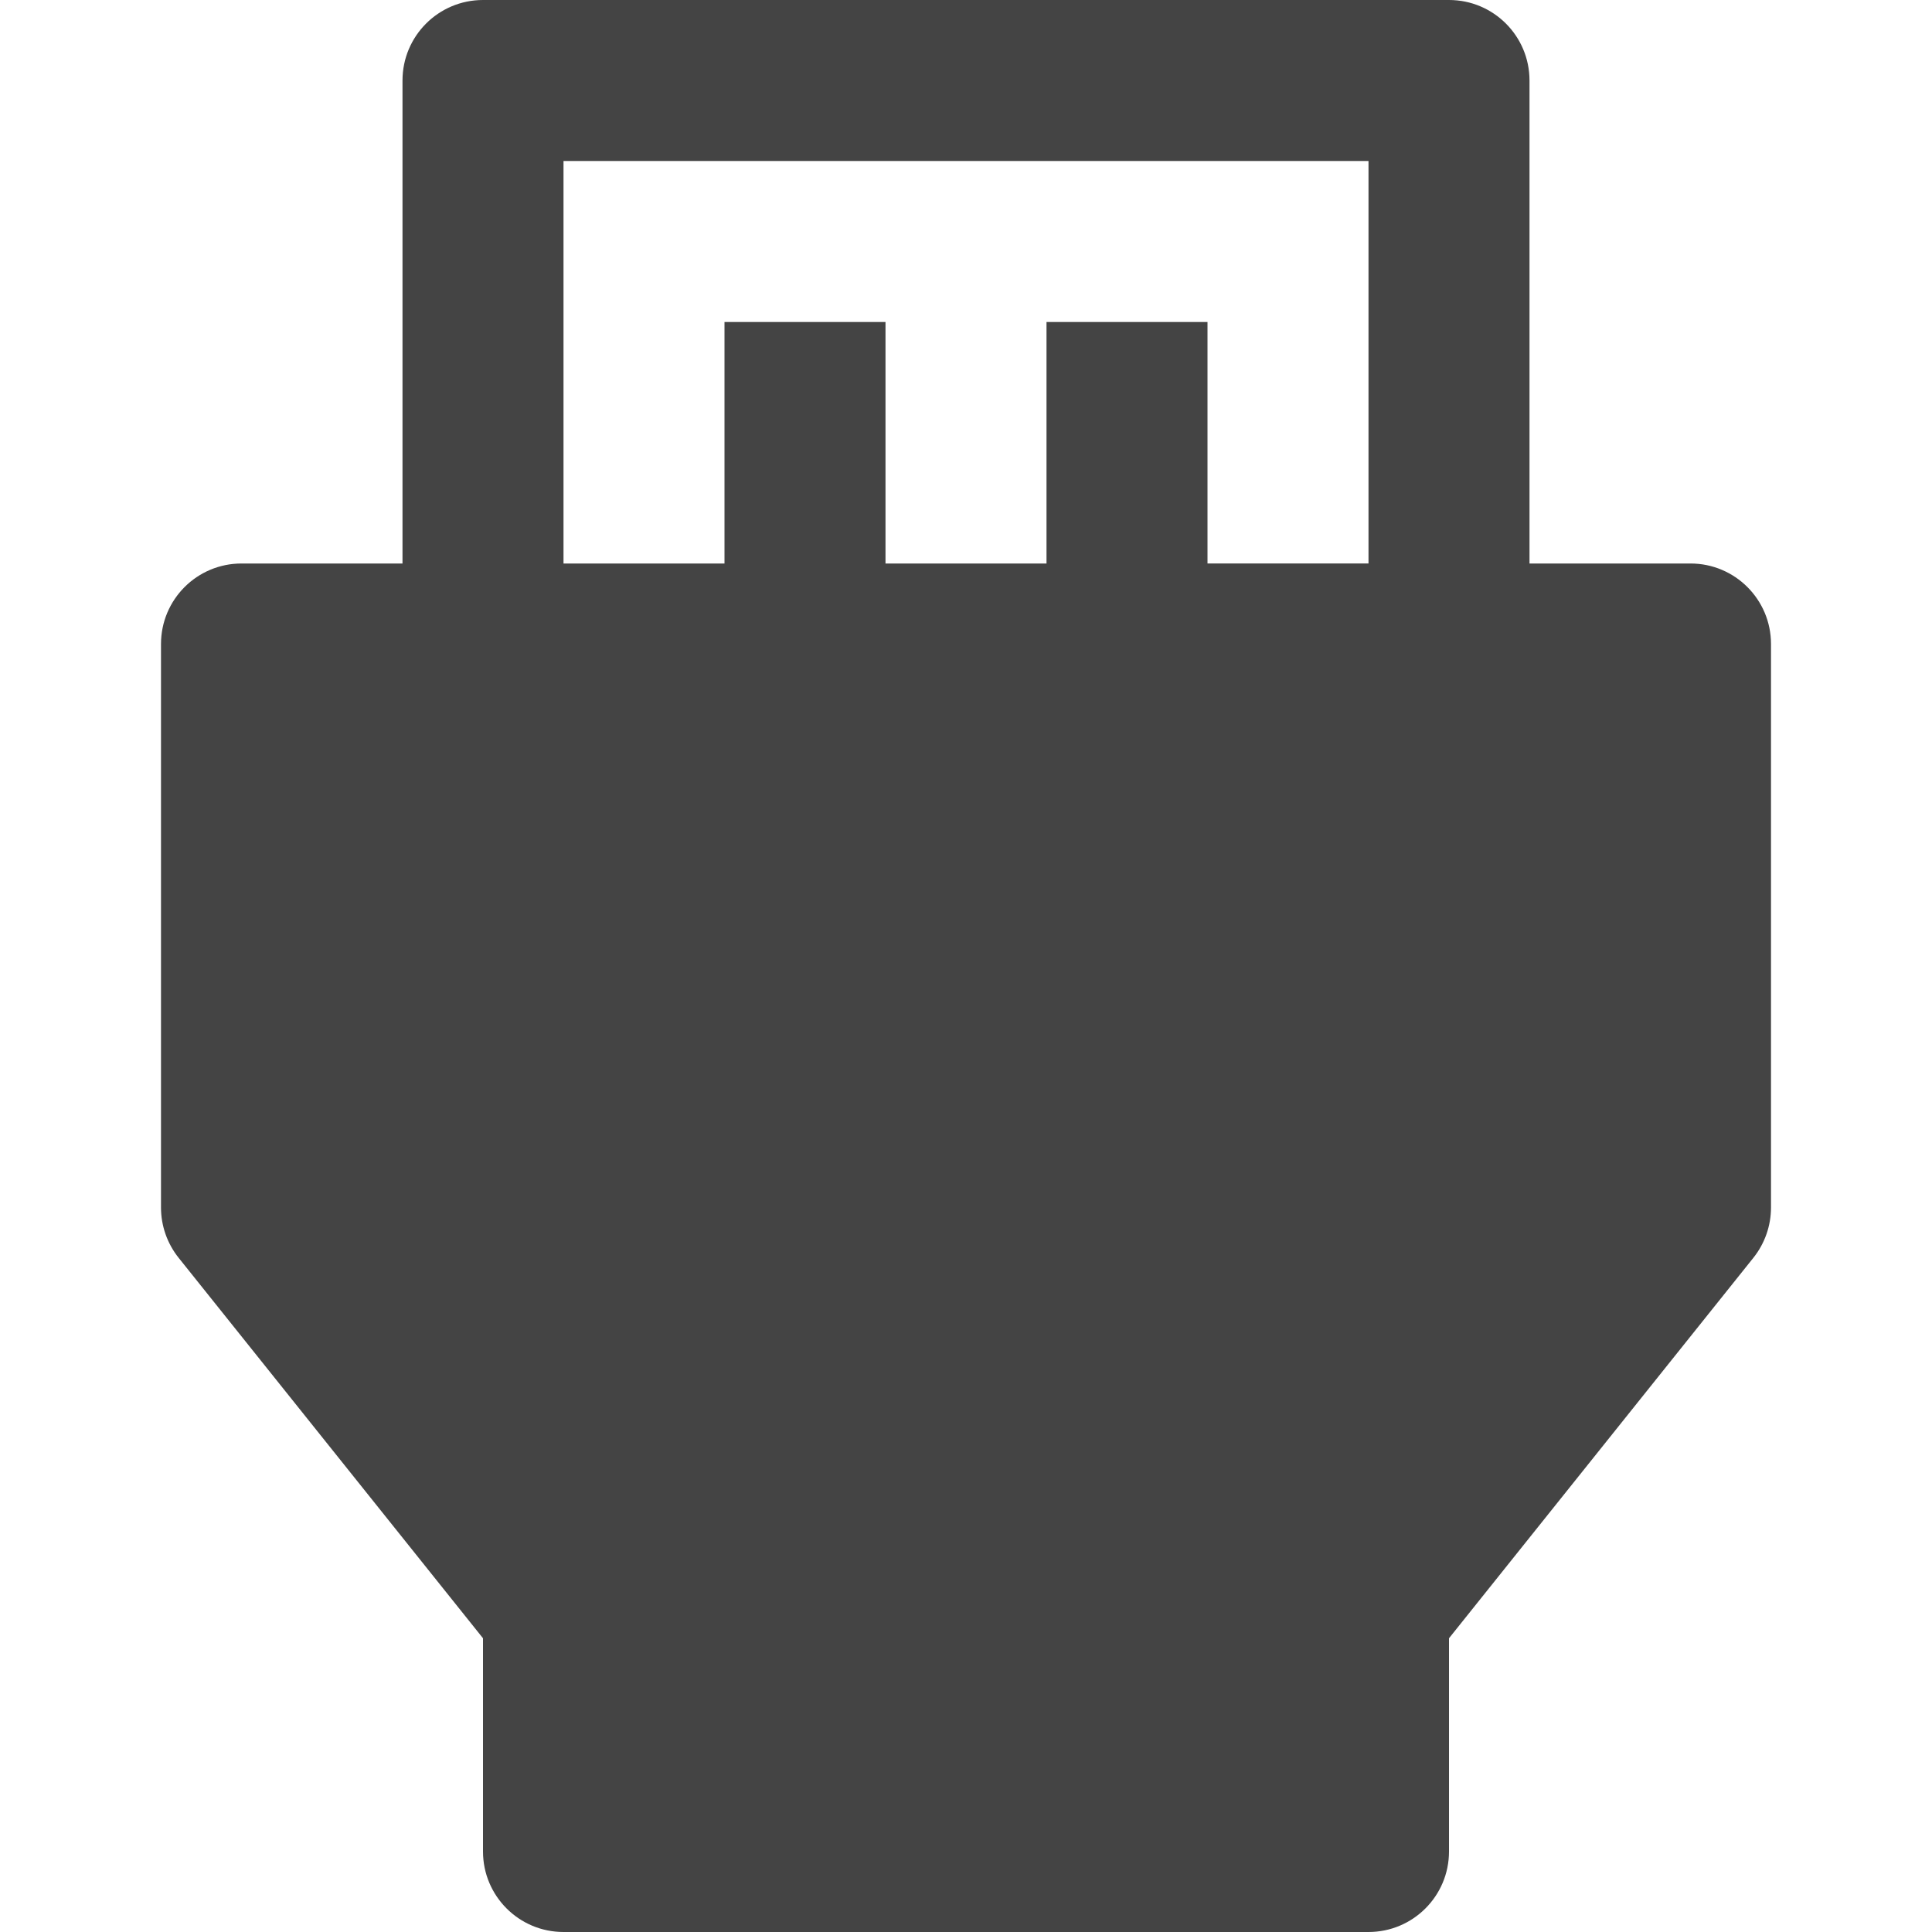 <svg xmlns="http://www.w3.org/2000/svg" xmlns:xlink="http://www.w3.org/1999/xlink" x="0px" y="0px" width="24px" height="24px" viewBox="0 0 24 24"><g transform="translate(0, 0)"><path fill="#444444" d="M21,7h-2V1c0-0.552-0.447-1-1-1H6C5.447,0,5,0.448,5,1v6H3C2.447,7,2,7.448,2,8v7 c0,0.227,0.077,0.447,0.219,0.625L6,20.351V23c0,0.552,0.447,1,1,1h10c0.553,0,1-0.448,1-1v-2.649l3.781-4.726 C21.923,15.447,22,15.227,22,15V8C22,7.448,21.553,7,21,7z M7,2h10v5h-2V4h-2v3h-2V4H9v3H7V2z"></path></g></svg>